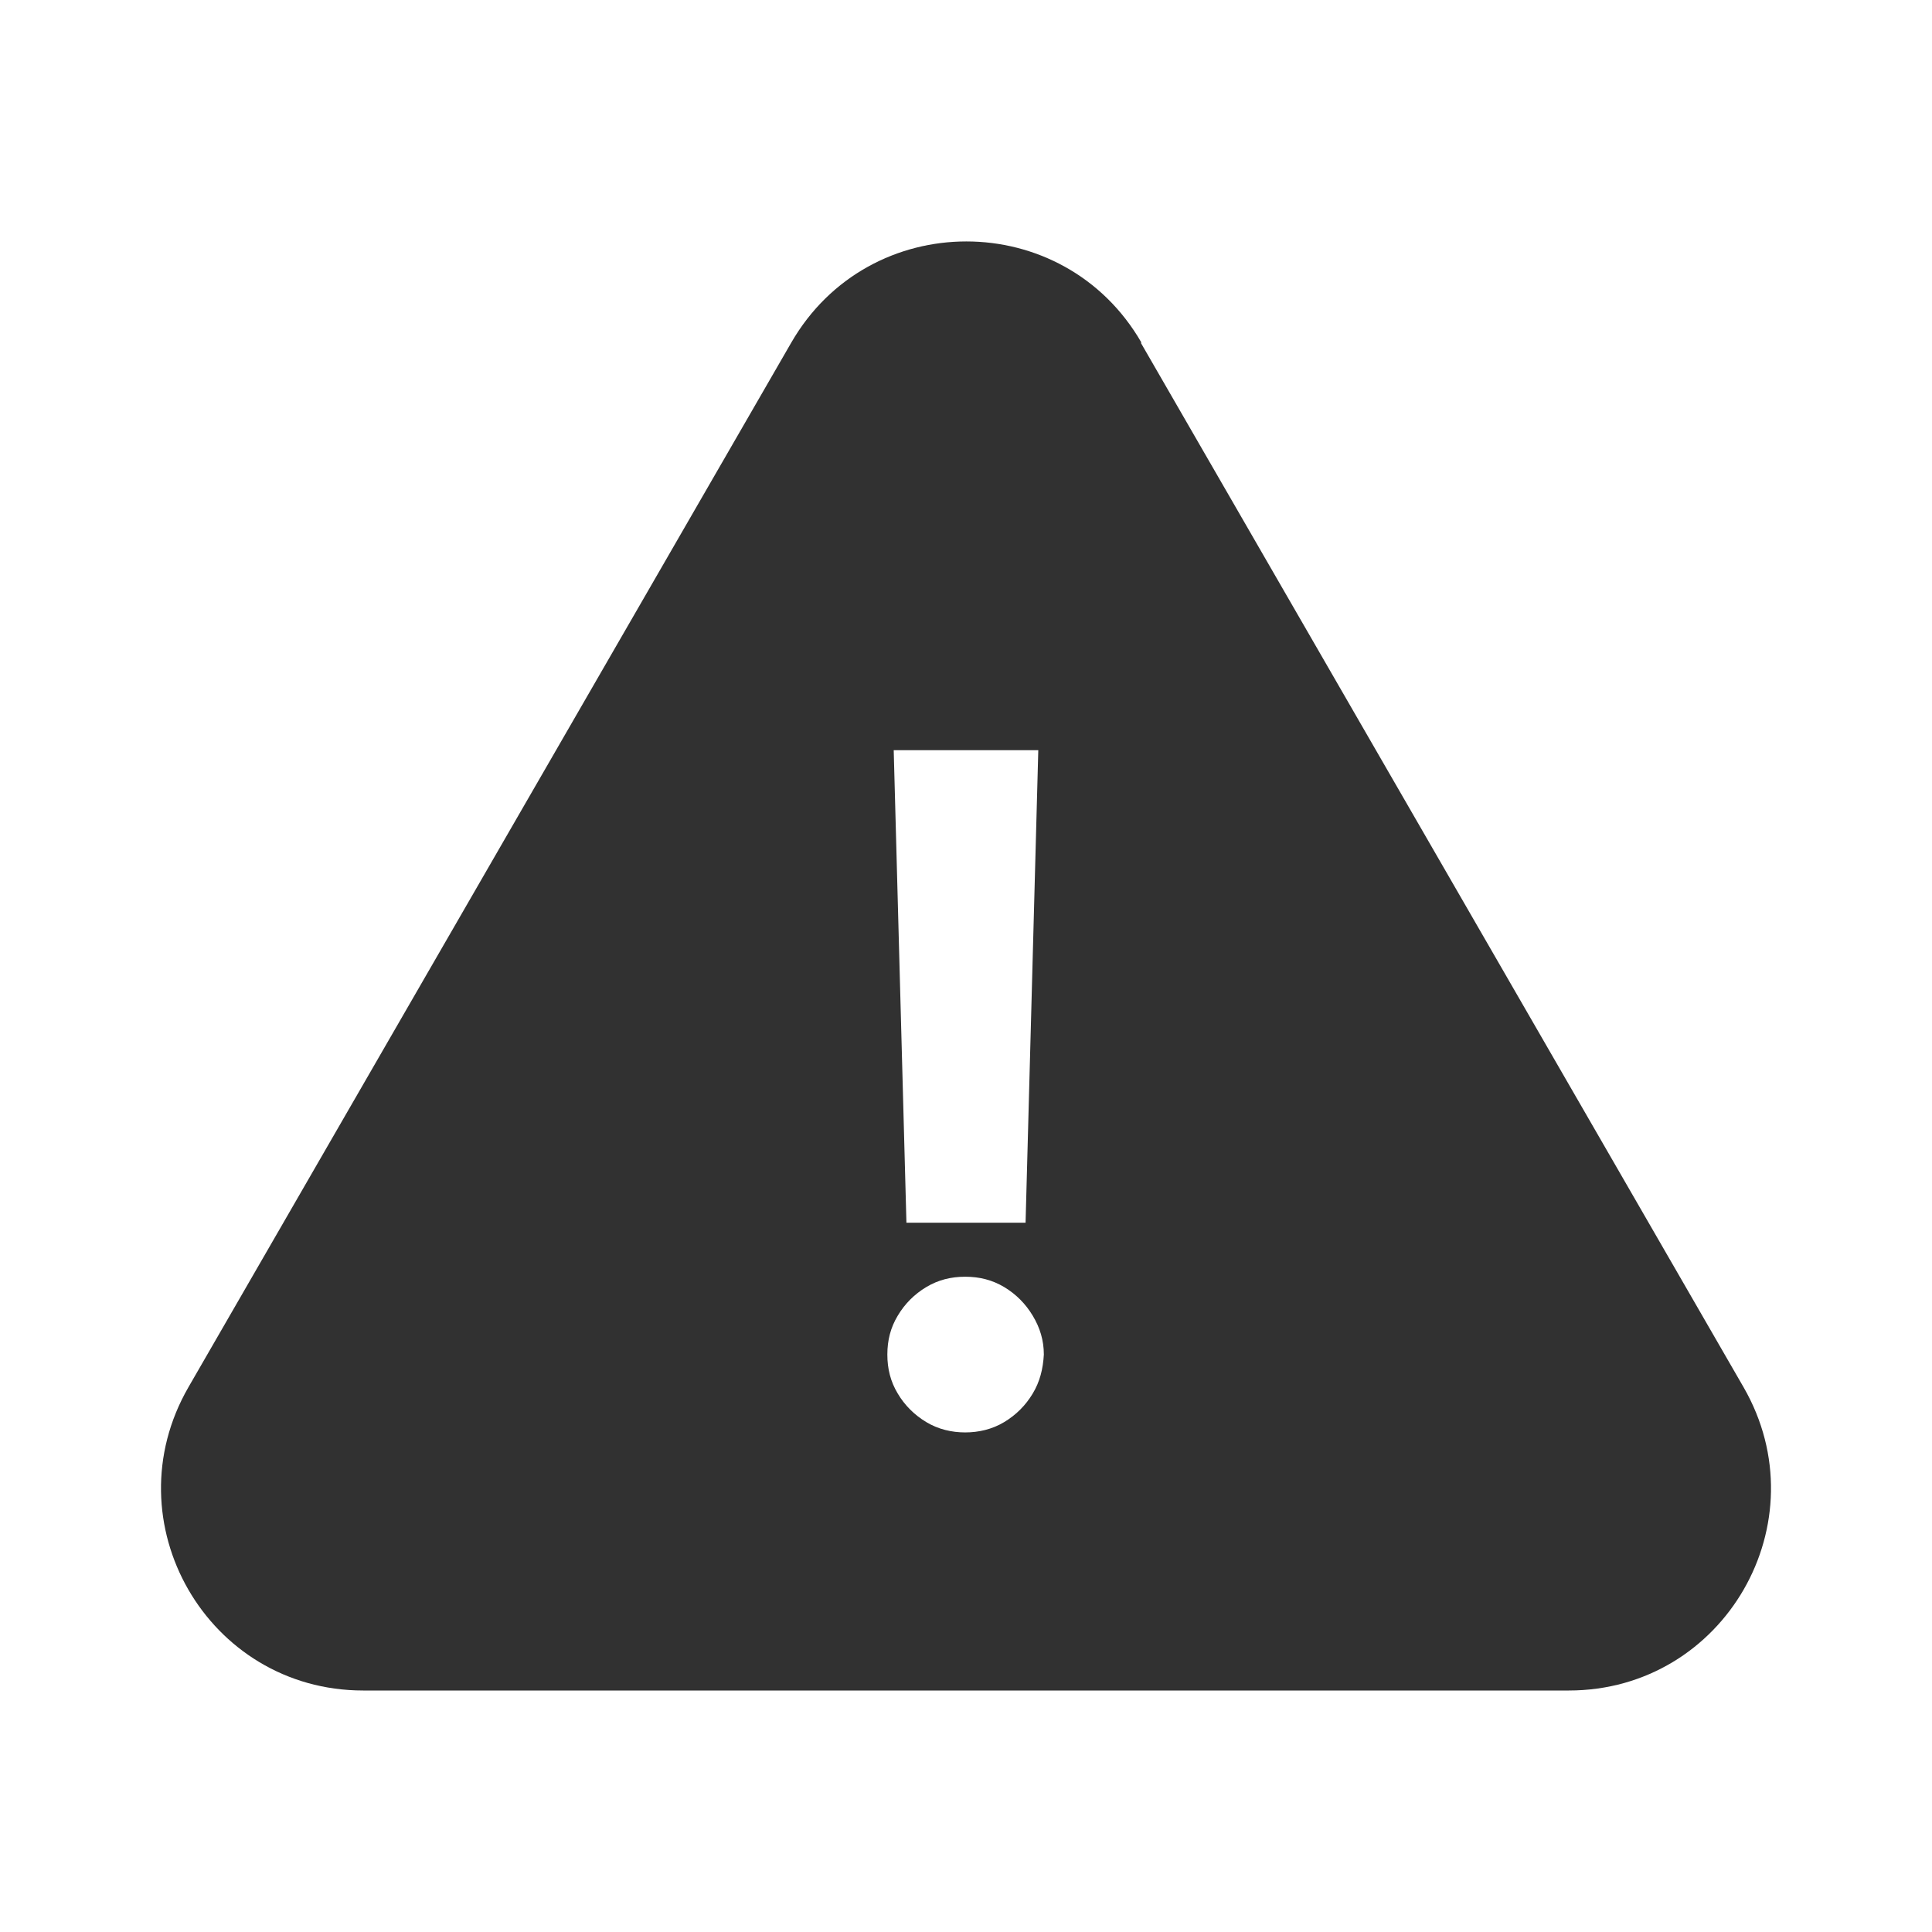 <svg width="24" height="24" viewBox="0 0 24 24" fill="none" xmlns="http://www.w3.org/2000/svg">
<path d="M14.171 4.257L21.659 17.232C22.626 18.909 21.422 21 19.488 21H4.512C2.578 21 1.374 18.909 2.341 17.232L9.829 4.257C10.796 2.58 13.213 2.58 14.18 4.257H14.171ZM11.99 17.794C12.158 17.794 12.326 17.755 12.474 17.666C12.622 17.577 12.74 17.459 12.829 17.311C12.918 17.163 12.957 17.005 12.967 16.827C12.967 16.649 12.918 16.492 12.829 16.344C12.74 16.196 12.622 16.077 12.474 15.988C12.326 15.9 12.168 15.86 11.99 15.86C11.812 15.86 11.655 15.9 11.507 15.988C11.359 16.077 11.24 16.196 11.152 16.344C11.063 16.492 11.023 16.649 11.023 16.827C11.023 17.005 11.063 17.163 11.152 17.311C11.24 17.459 11.359 17.577 11.507 17.666C11.655 17.755 11.822 17.794 11.99 17.794ZM12.888 9.319H11.102L11.26 15.189H12.74L12.898 9.319H12.888Z" fill="#313131"/>
</svg>
